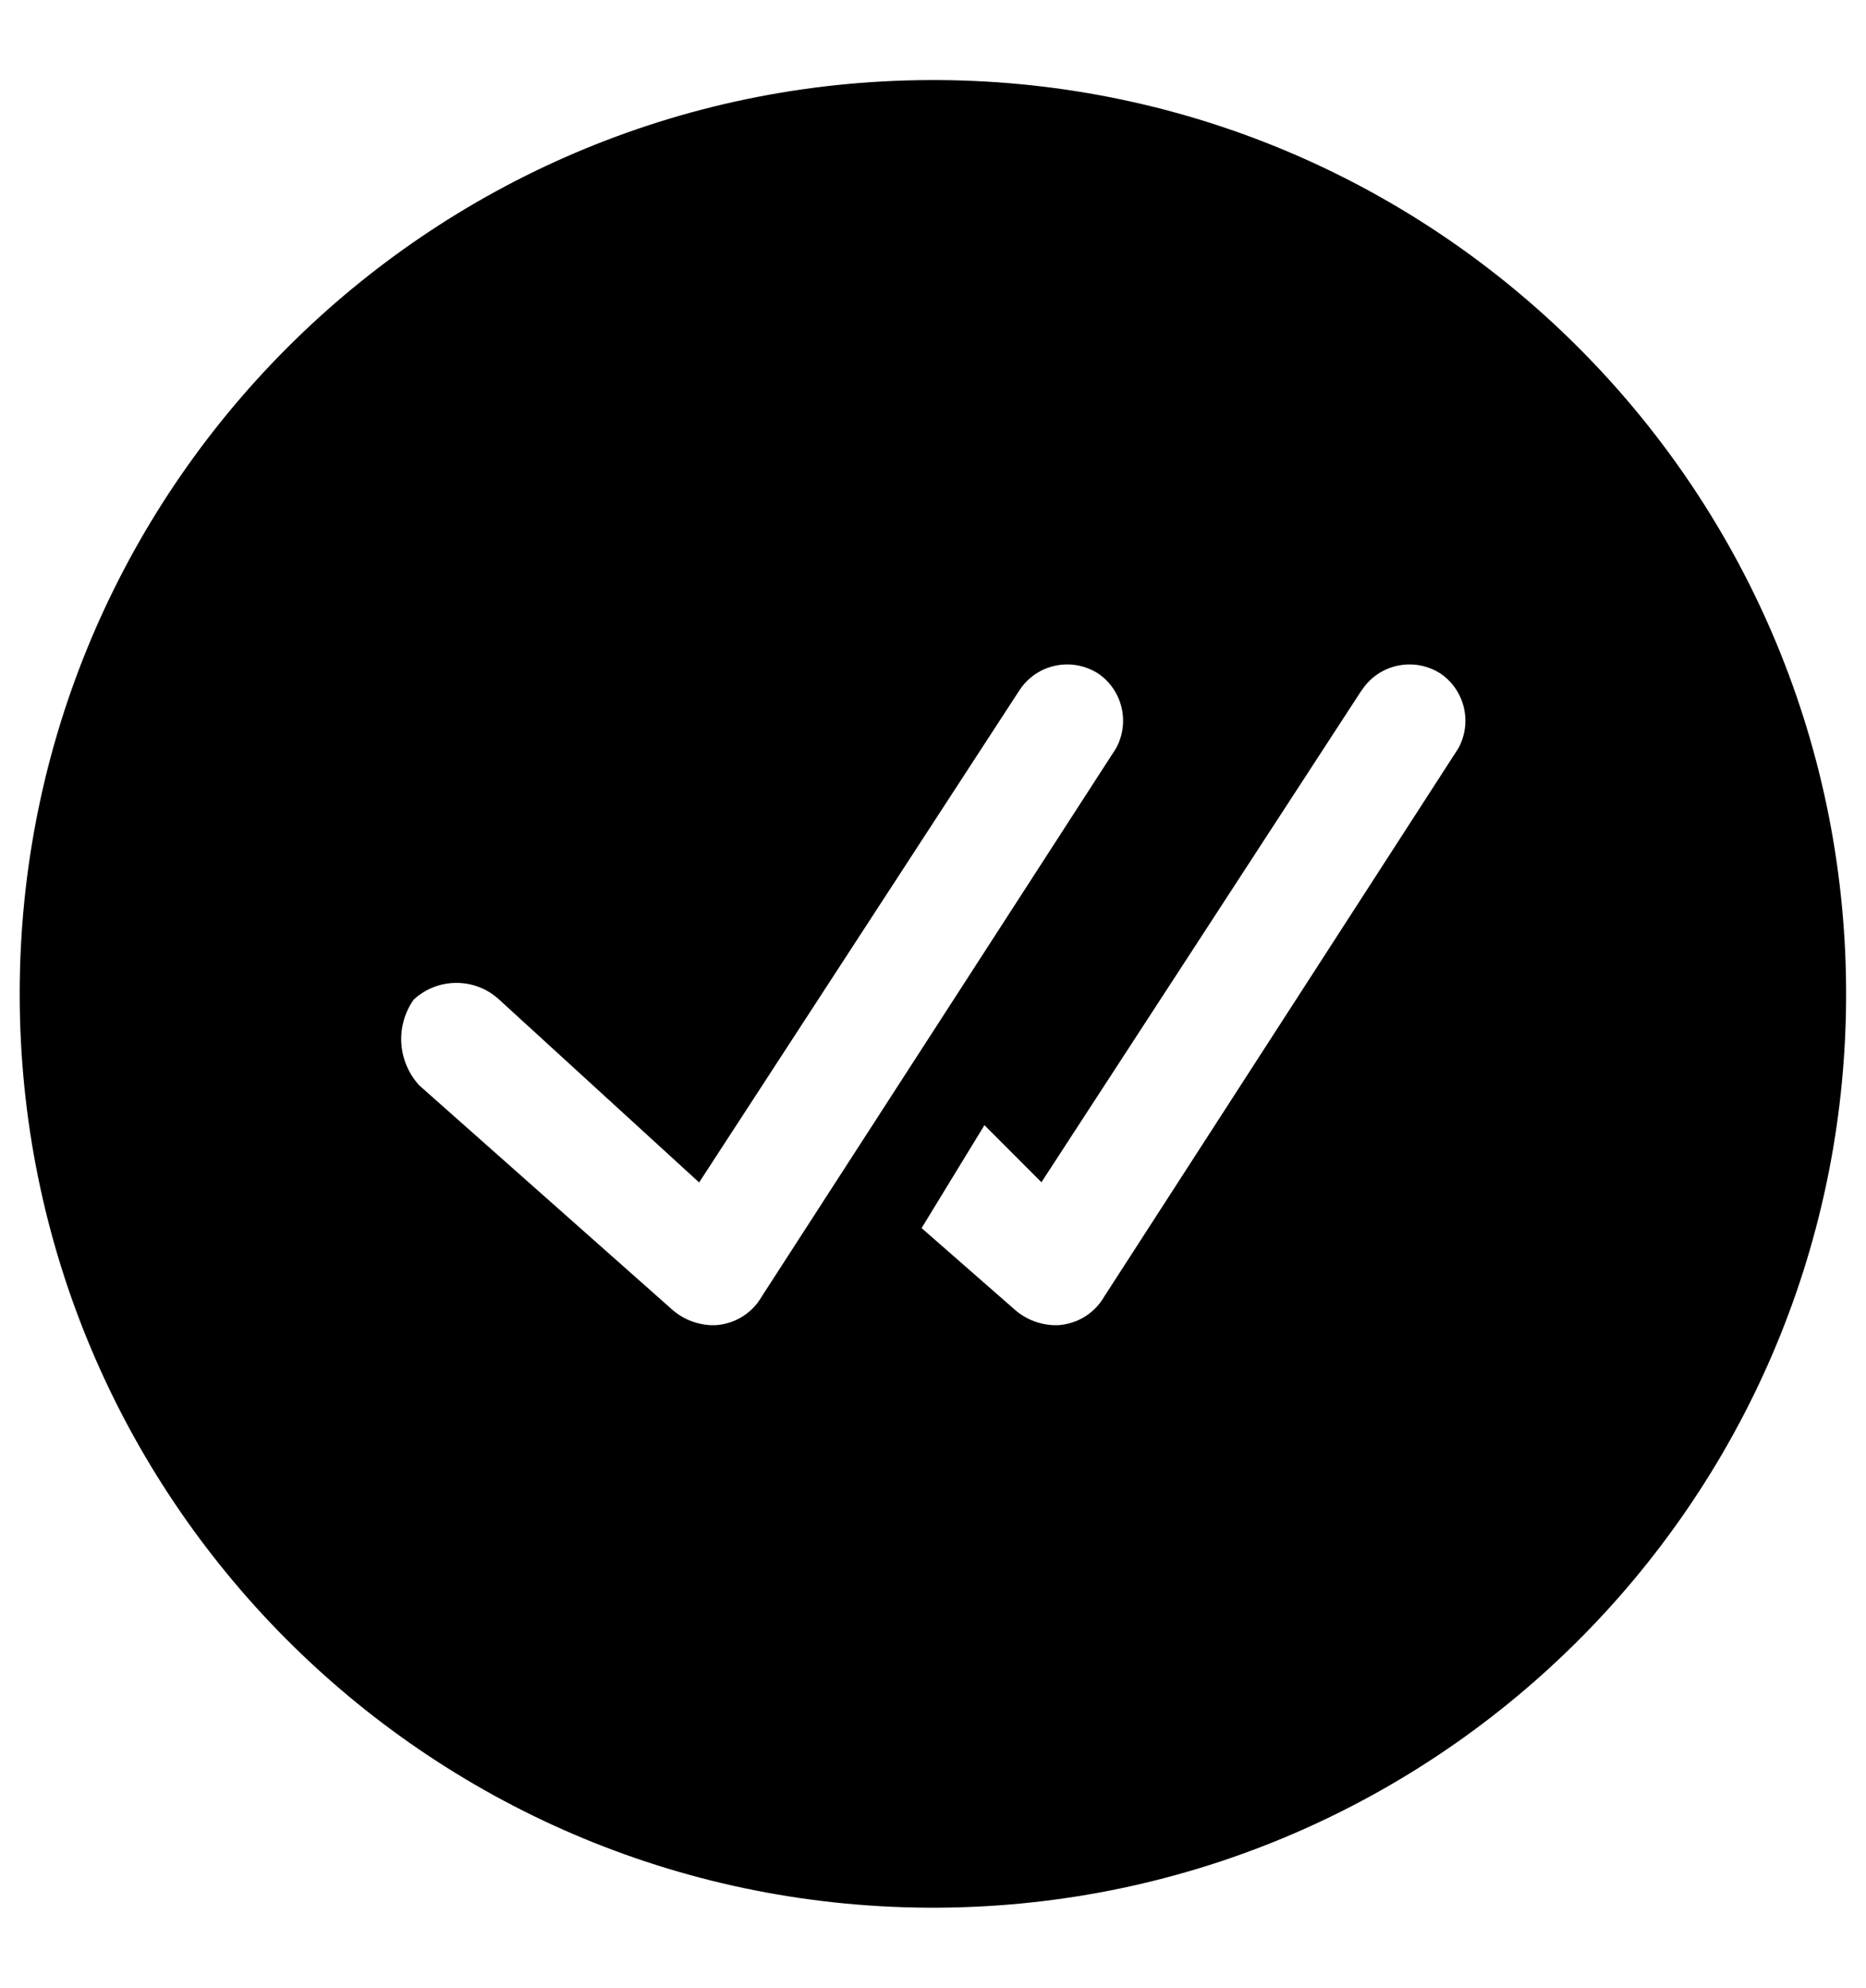 <svg xmlns="http://www.w3.org/2000/svg" viewBox="0 0 900 958.2"><path d="M450 38.6h-1.4 4.1-2.7zM447.2 919.6c243.3 1.5 441.7-194.5 443.2-437.7S696 40.1 452.8 38.6h-4.1C206 39.3 9.5 236.3 9.5 479.1c0 242.2 195.5 439 437.7 440.5zm209.7-587c8.4-12.7 25.5-16.1 38.2-7.7 11.5 8.1 15 23.5 8.3 35.8L532.6 625c-4.6 8-12.8 13.1-22 13.8h-2.8c-7.2-.4-14-3.3-19.3-8.3l-44-38.5 30.3-49.6 27.5 27.5 154.2-236.8c.1-.1.2-.3.4-.5zM199.5 481.9c11.6-10.8 29.7-10.8 41.3 0l96.4 88.1 154.2-236.8c.1-.2.2-.4.4-.6 8.4-12.7 25.5-16.1 38.2-7.7 11.5 8.1 15 23.5 8.3 35.8L367.4 625c-4.6 8-12.8 13.1-22 13.8h-2.8c-7.2-.4-14-3.3-19.3-8.3L202.2 523.2c-10.5-11.5-11.6-28.6-2.7-41.3z"/></svg>